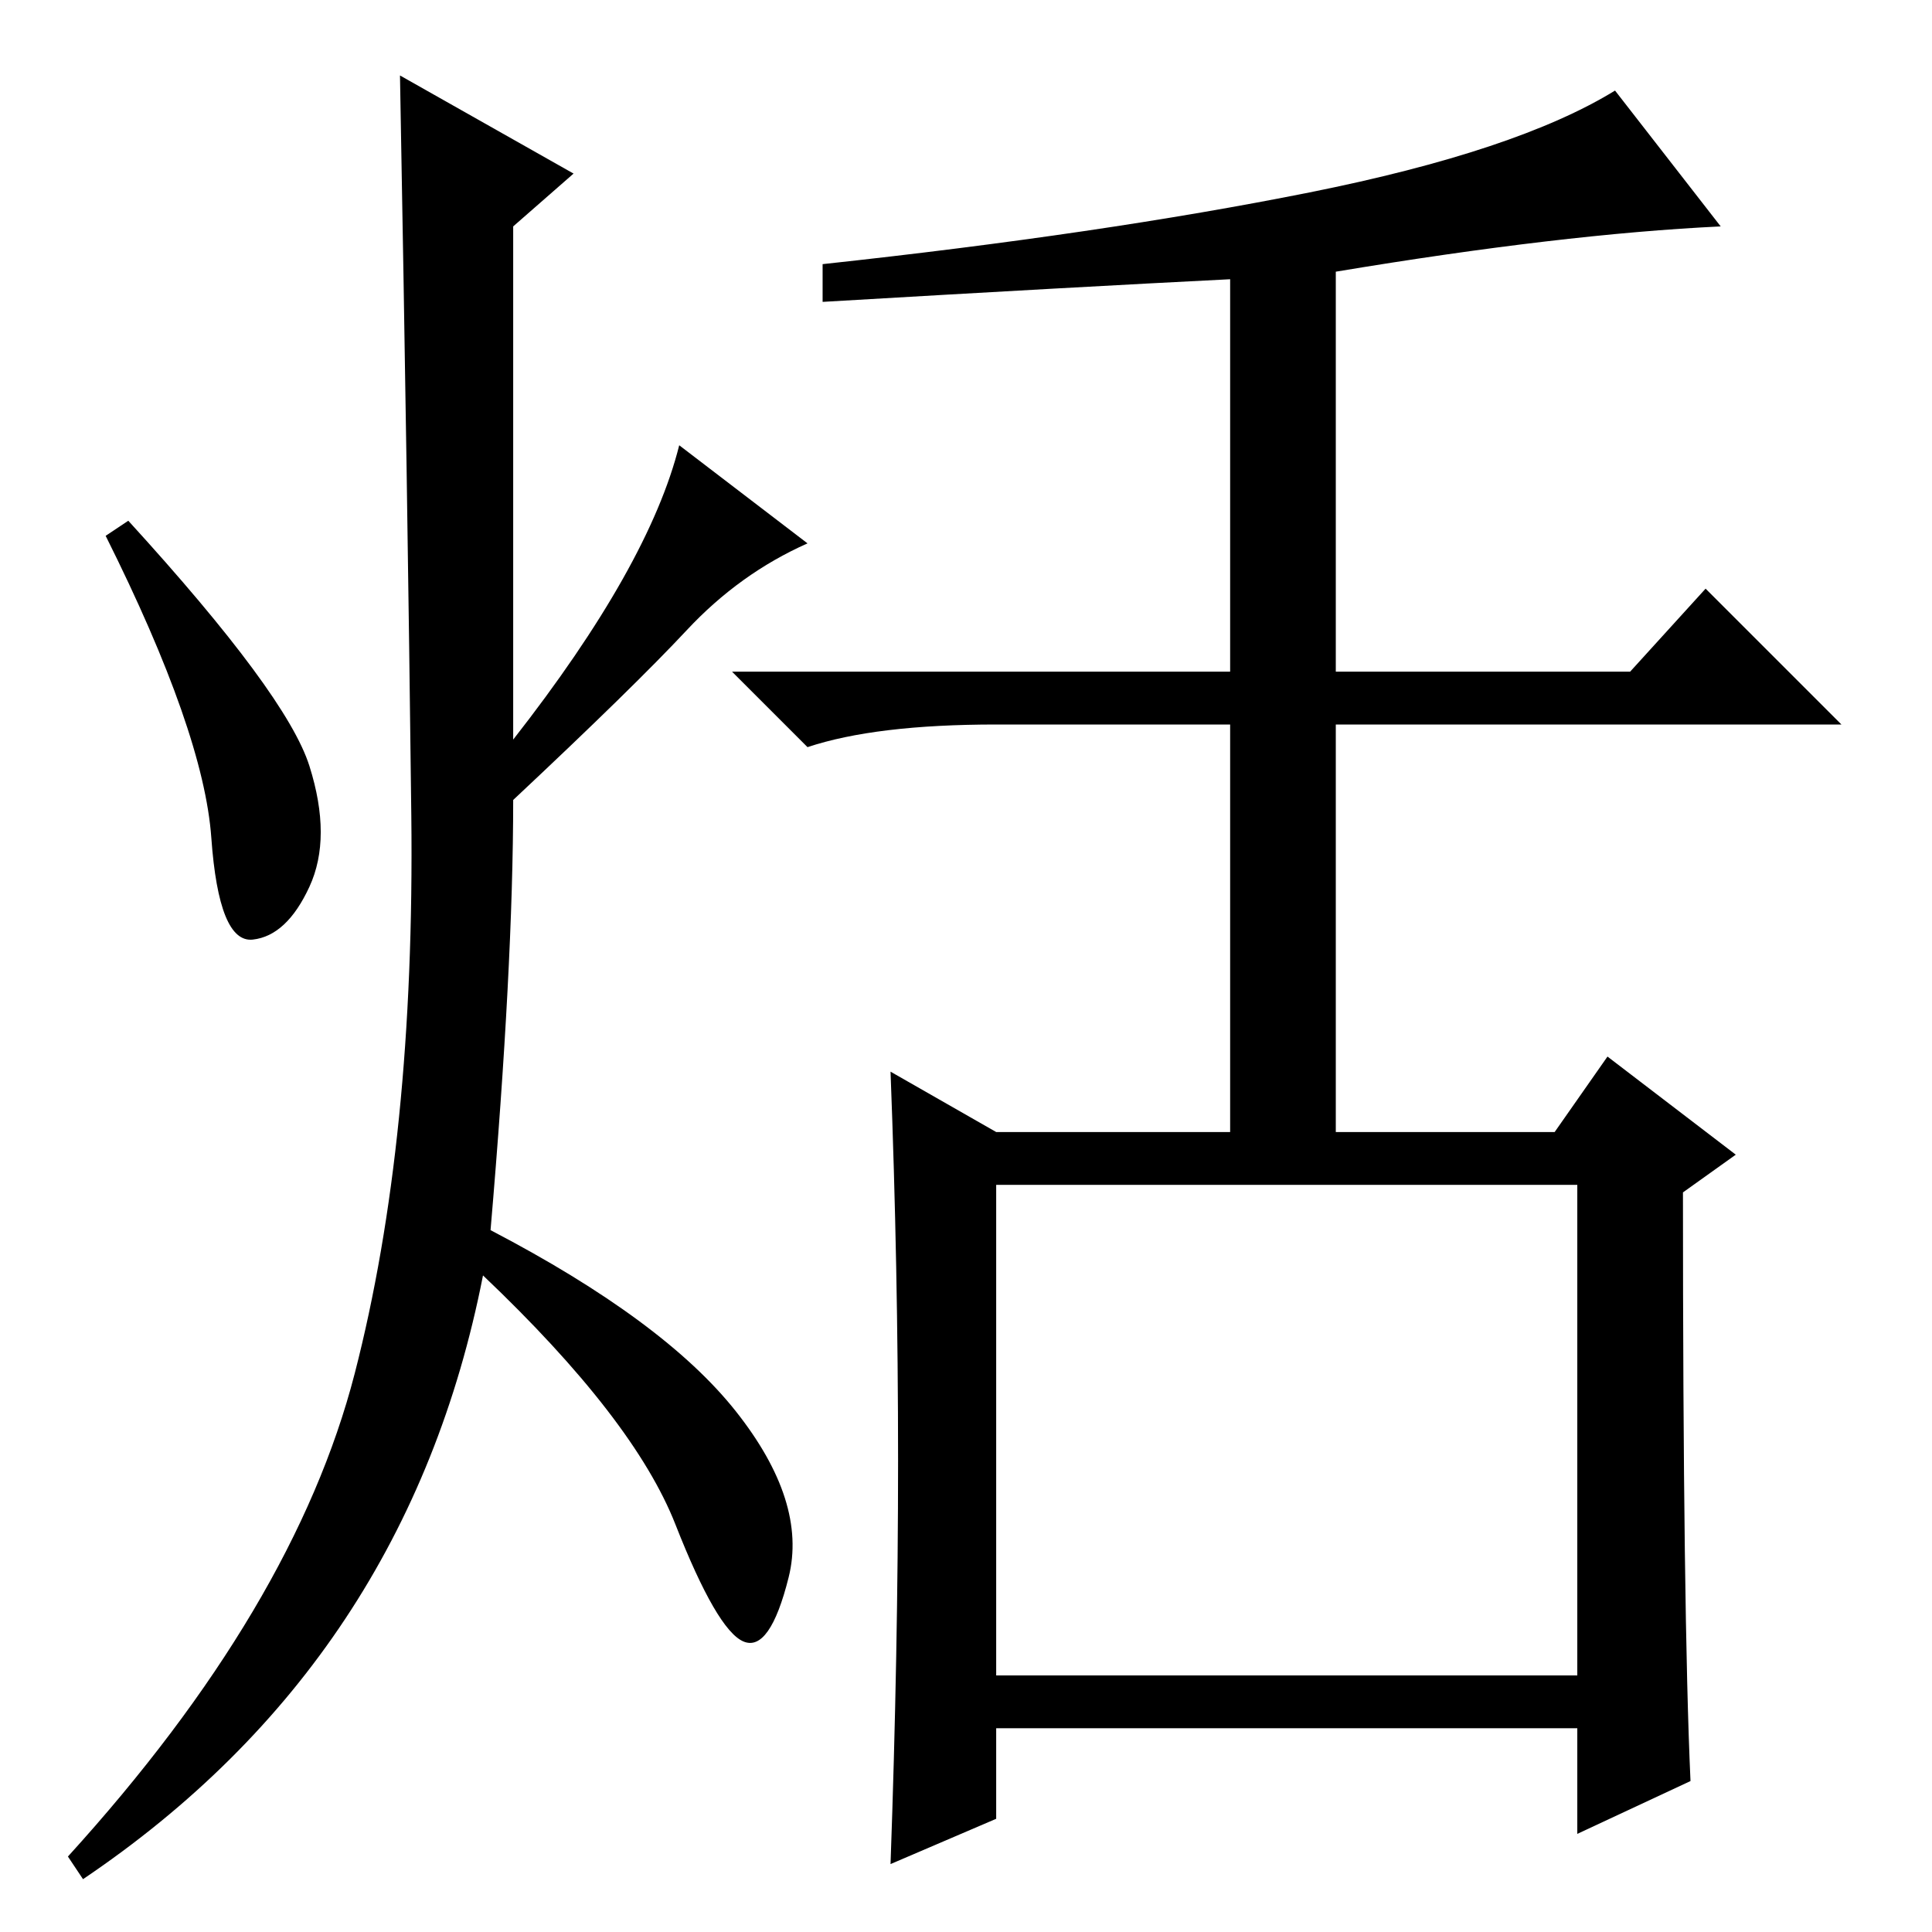 <?xml version="1.0" standalone="no"?>
<!DOCTYPE svg PUBLIC "-//W3C//DTD SVG 1.1//EN" "http://www.w3.org/Graphics/SVG/1.1/DTD/svg11.dtd" >
<svg xmlns="http://www.w3.org/2000/svg" xmlns:xlink="http://www.w3.org/1999/xlink" version="1.1" viewBox="0 -36 256 256">
  <g transform="matrix(1 0 0 -1 0 220)">
   <path fill="currentColor"
d="M119 62.5q0 25.5 -1 51.5l14 -8h31v54h-31q-16 0 -25 -3l-10 10h66v52q-20 -1 -54 -3v5q37 4 64.5 9.5t40.5 13.5l14 -18q-21 -1 -51 -6v-53h39l10 11l18 -18h-67v-54h29l7 10l17 -13l-7 -5q0 -56 1 -78l-15 -7v14h-77v-12l-14 -6q1 28 1 53.5zM132 34h77v65h-77v-65z
M76 233l-8 -7v-68q18 23 22 39l17 -13q-9 -4 -16 -11.5t-23 -22.5q0 -22 -3 -57q23 -12 32.5 -24t7 -22t-6 -8.5t-9 15.5t-25.5 33q-10 -51 -53 -80l-2 3q30 33 38 64t7.5 74t-1.5 98zM41 154.5q3 -9.5 0 -16t-7.5 -7t-5.5 13.5t-14 40l3 2q21 -23 24 -32.5z" />
  </g>

</svg>
